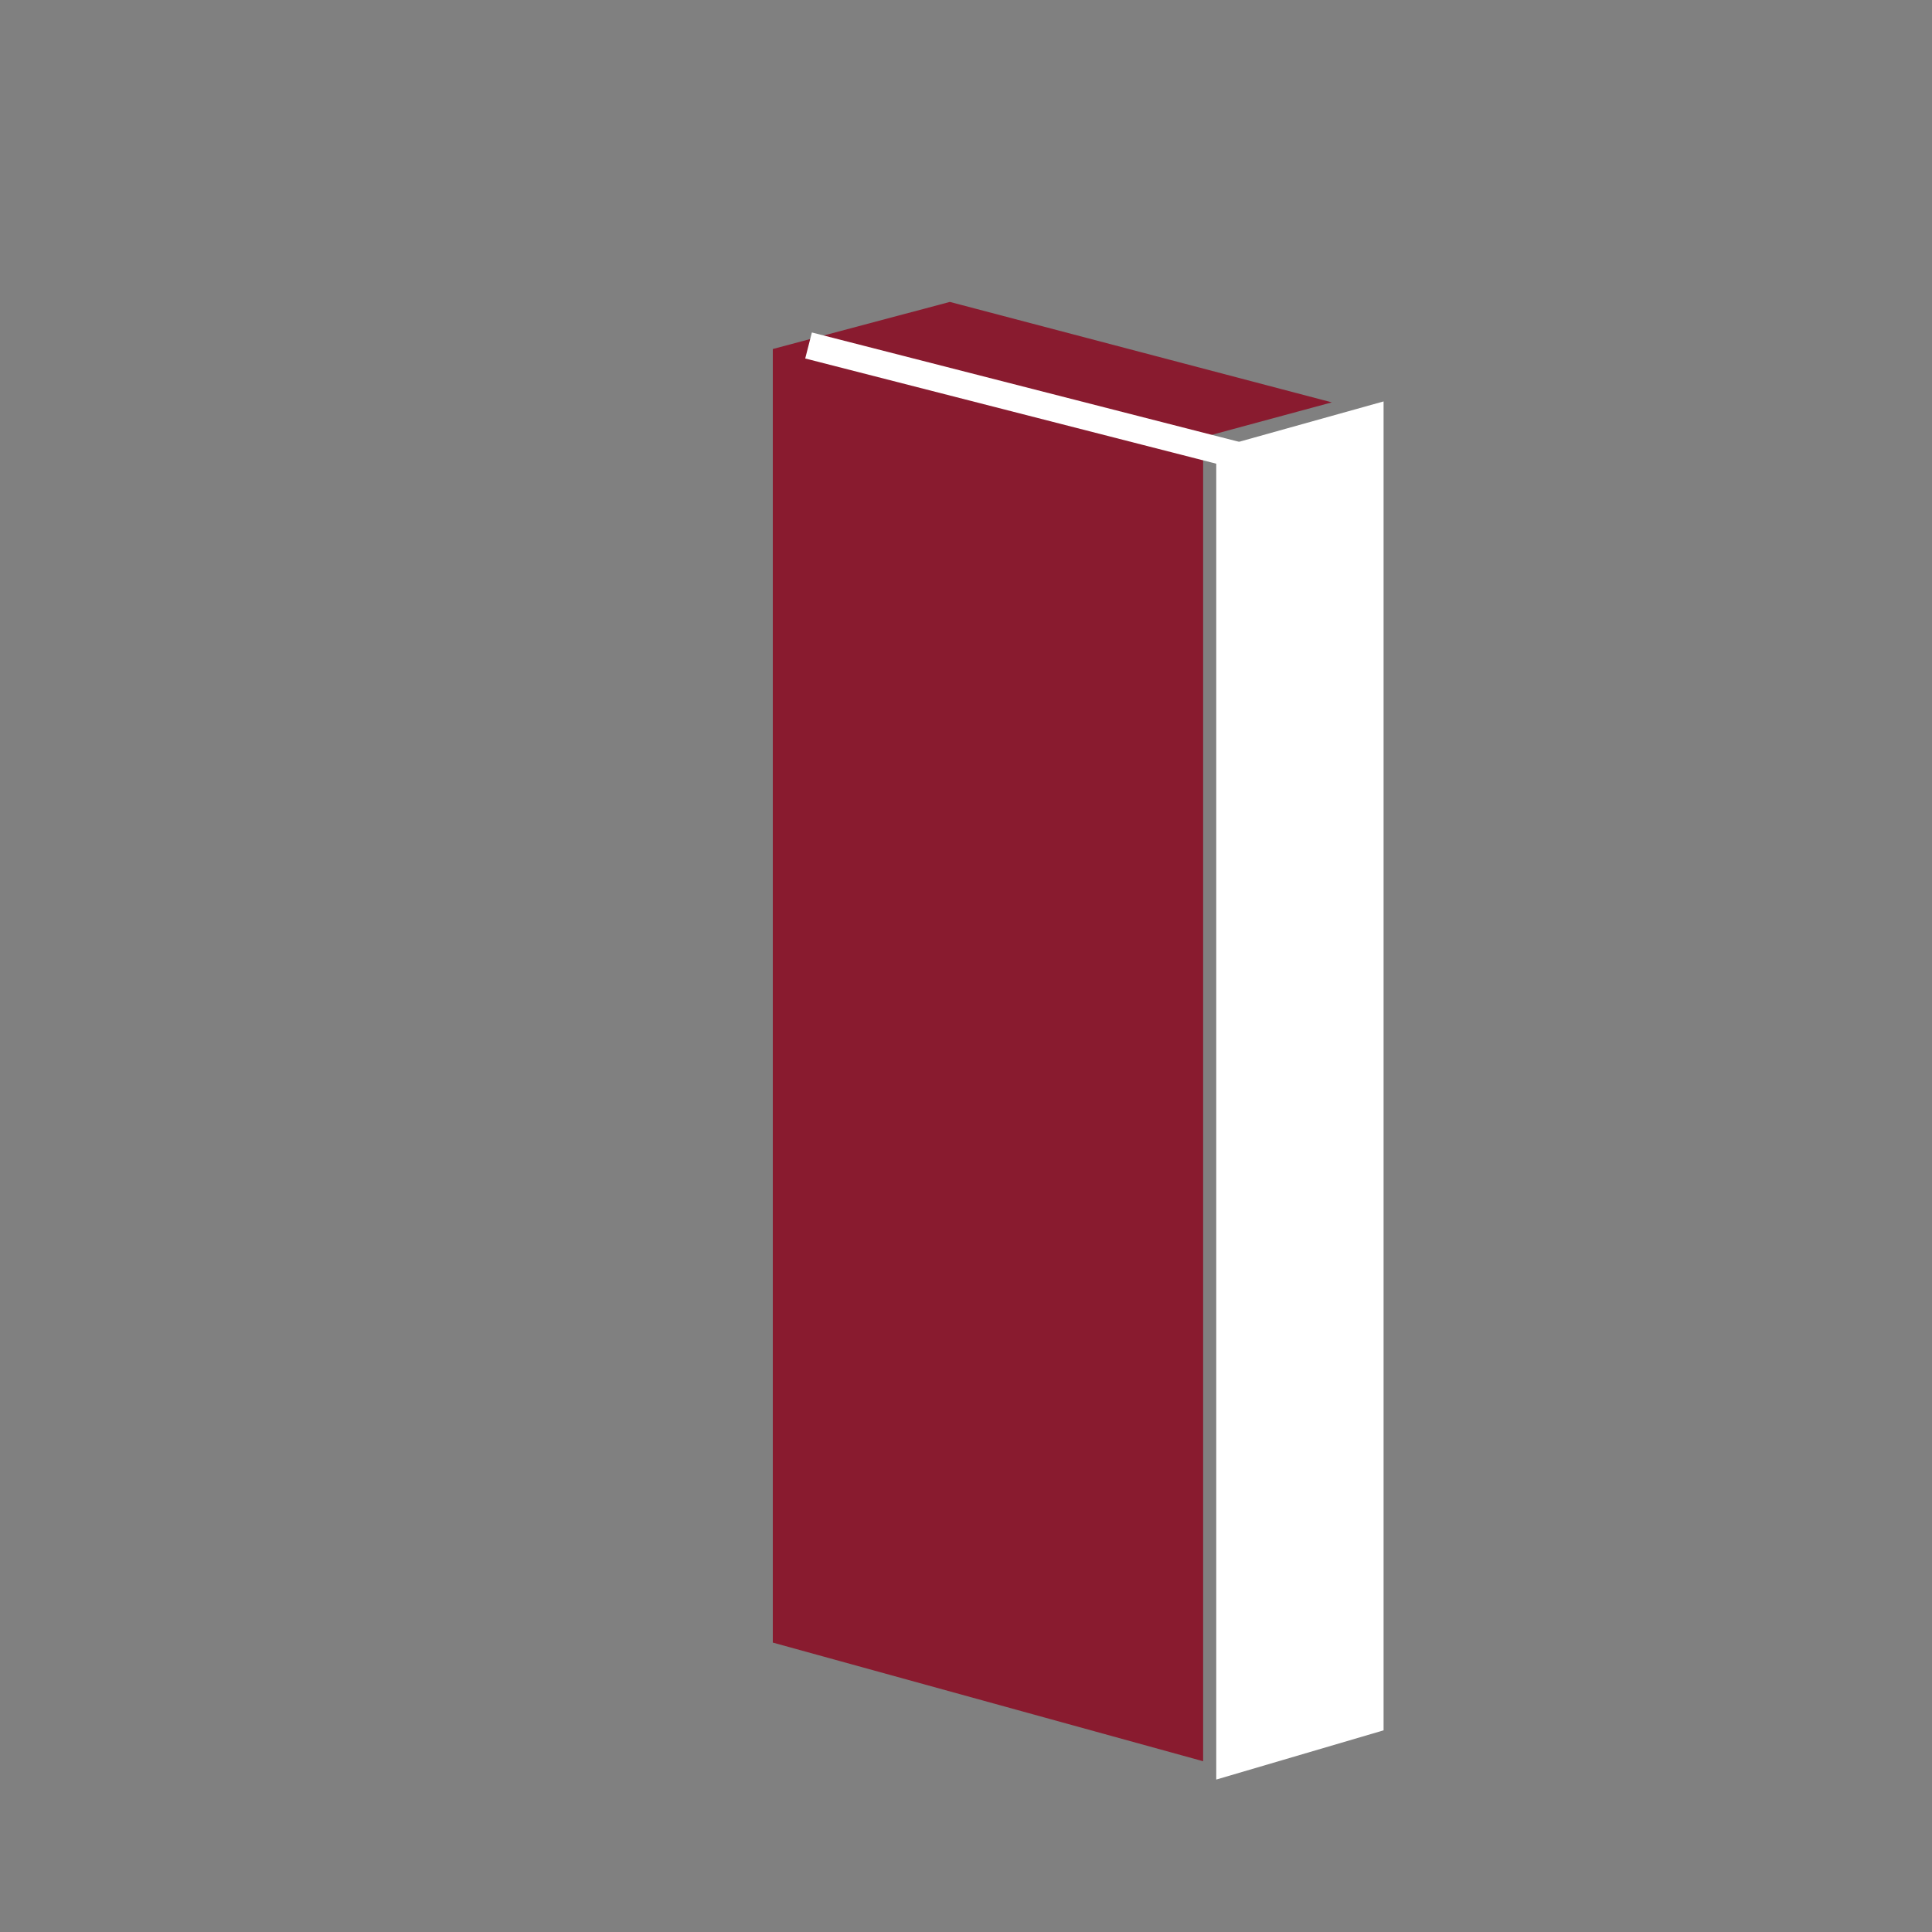 <svg
   viewBox="0 0 25.4 25.4"
   height="1in"
   width="1in">
  <rect x="0" y="0" width="25.4" height="25.4" fill="#808080" stroke="none"/>
  <g
     transform="translate(0,-271.6)"
     id="layer1">
    <g
       transform="matrix(0.353,0,0,-0.353,10.16,293.195)"
       id="g738">
      <path
         id="path740"
         style="fill:#891b2f;fill-opacity:1;fill-rule:nonzero;stroke:none"
         d="M 0,0 V 48.177 L 6.593,49.931 20.82,46.19 16.027,44.894 V -4.419 Z" />
    </g>
    <g
       transform="matrix(0.353,0,0,-0.353,15.99,277.492)"
       id="g746">
      <path
         id="path748"
         style="fill:#ffffff;fill-opacity:1;fill-rule:nonzero;stroke:none"
         d="M 0,0 6.232,1.741 V -47.753 L 0,-49.586 Z" />
    </g>
    <g
       transform="matrix(0.353,0,0,-0.353,10.63,276.142)"
       id="g750">
      <path
         id="path752"
         style="fill:none;stroke:#ffffff;stroke-width:1;stroke-linecap:butt;stroke-linejoin:miter;stroke-miterlimit:10;stroke-dasharray:none;stroke-opacity:1"
         d="M 0,0 16.341,-4.183" />
    </g>
  </g>
</svg>

